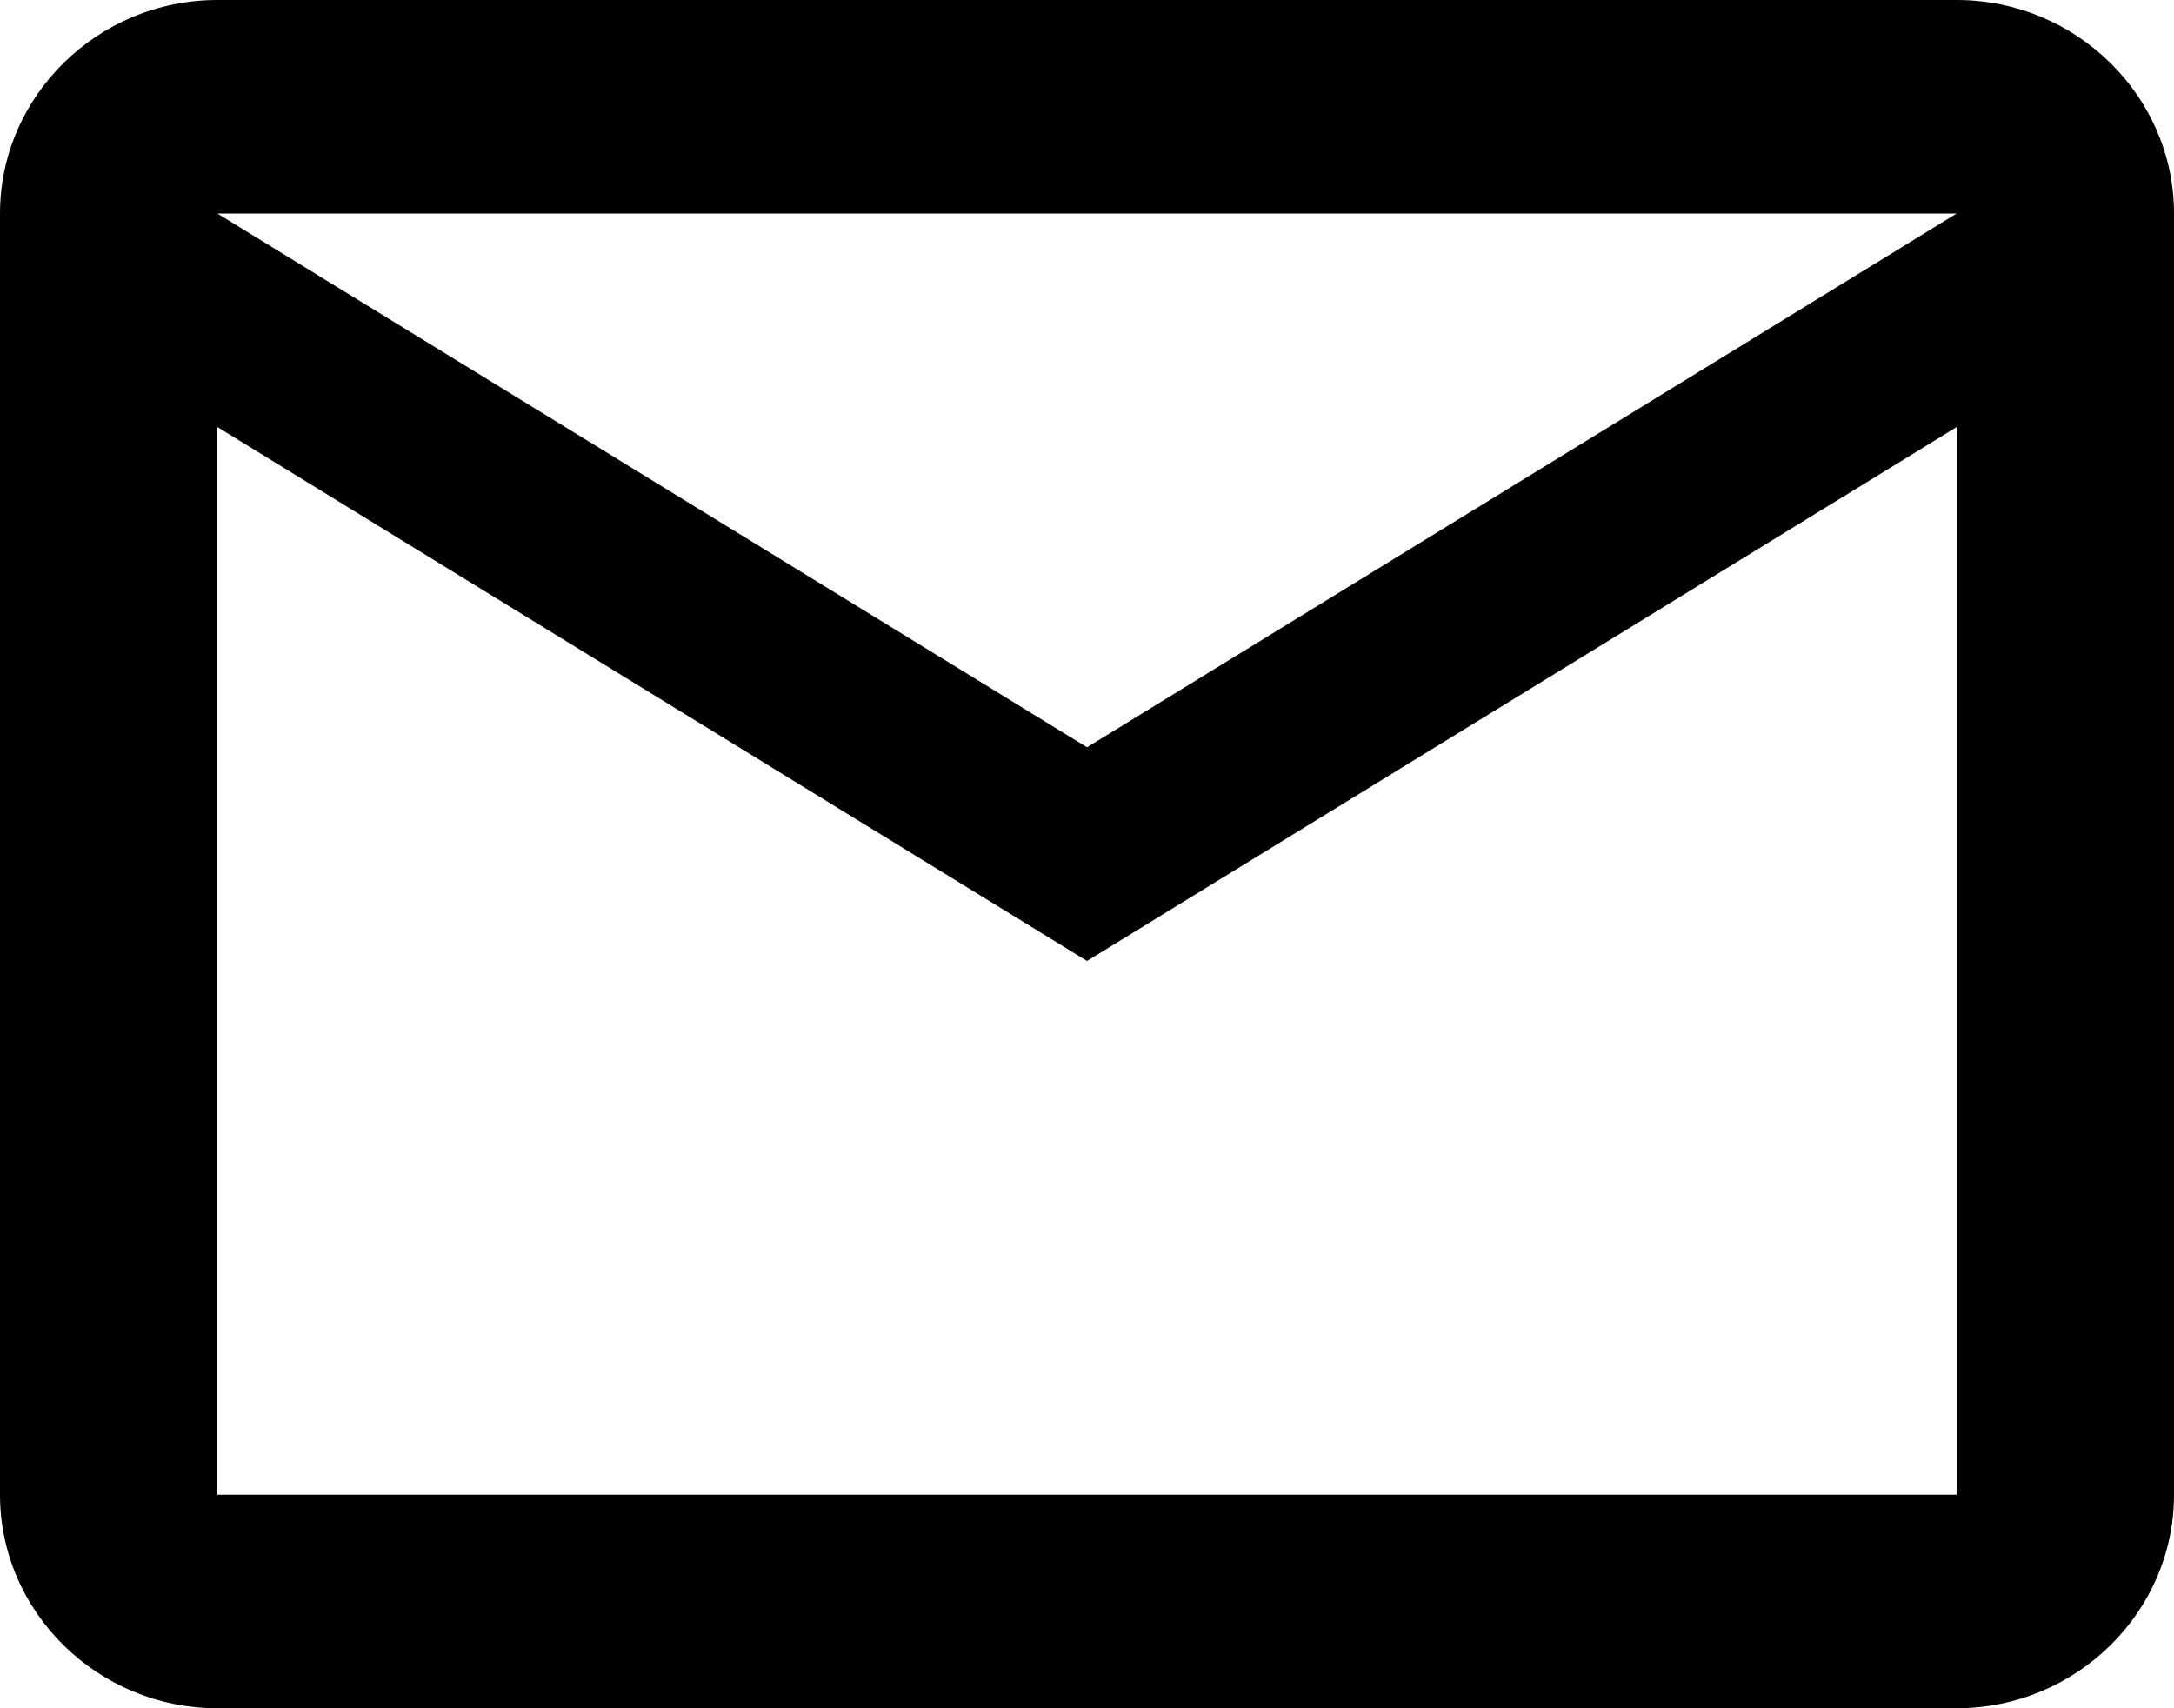 <svg width="14" height="11" viewBox="0 0 14 11" fill="none" xmlns="http://www.w3.org/2000/svg">
<path d="M14 1.375C14 0.619 13.37 0 12.6 0H1.4C0.63 0 0 0.619 0 1.375V9.625C0 10.381 0.63 11 1.4 11H12.6C13.37 11 14 10.381 14 9.625V1.375ZM12.6 1.375L7 4.812L1.4 1.375H12.6ZM12.6 9.625H1.4V2.75L7 6.188L12.6 2.75V9.625Z" fill="black"/>
</svg>

